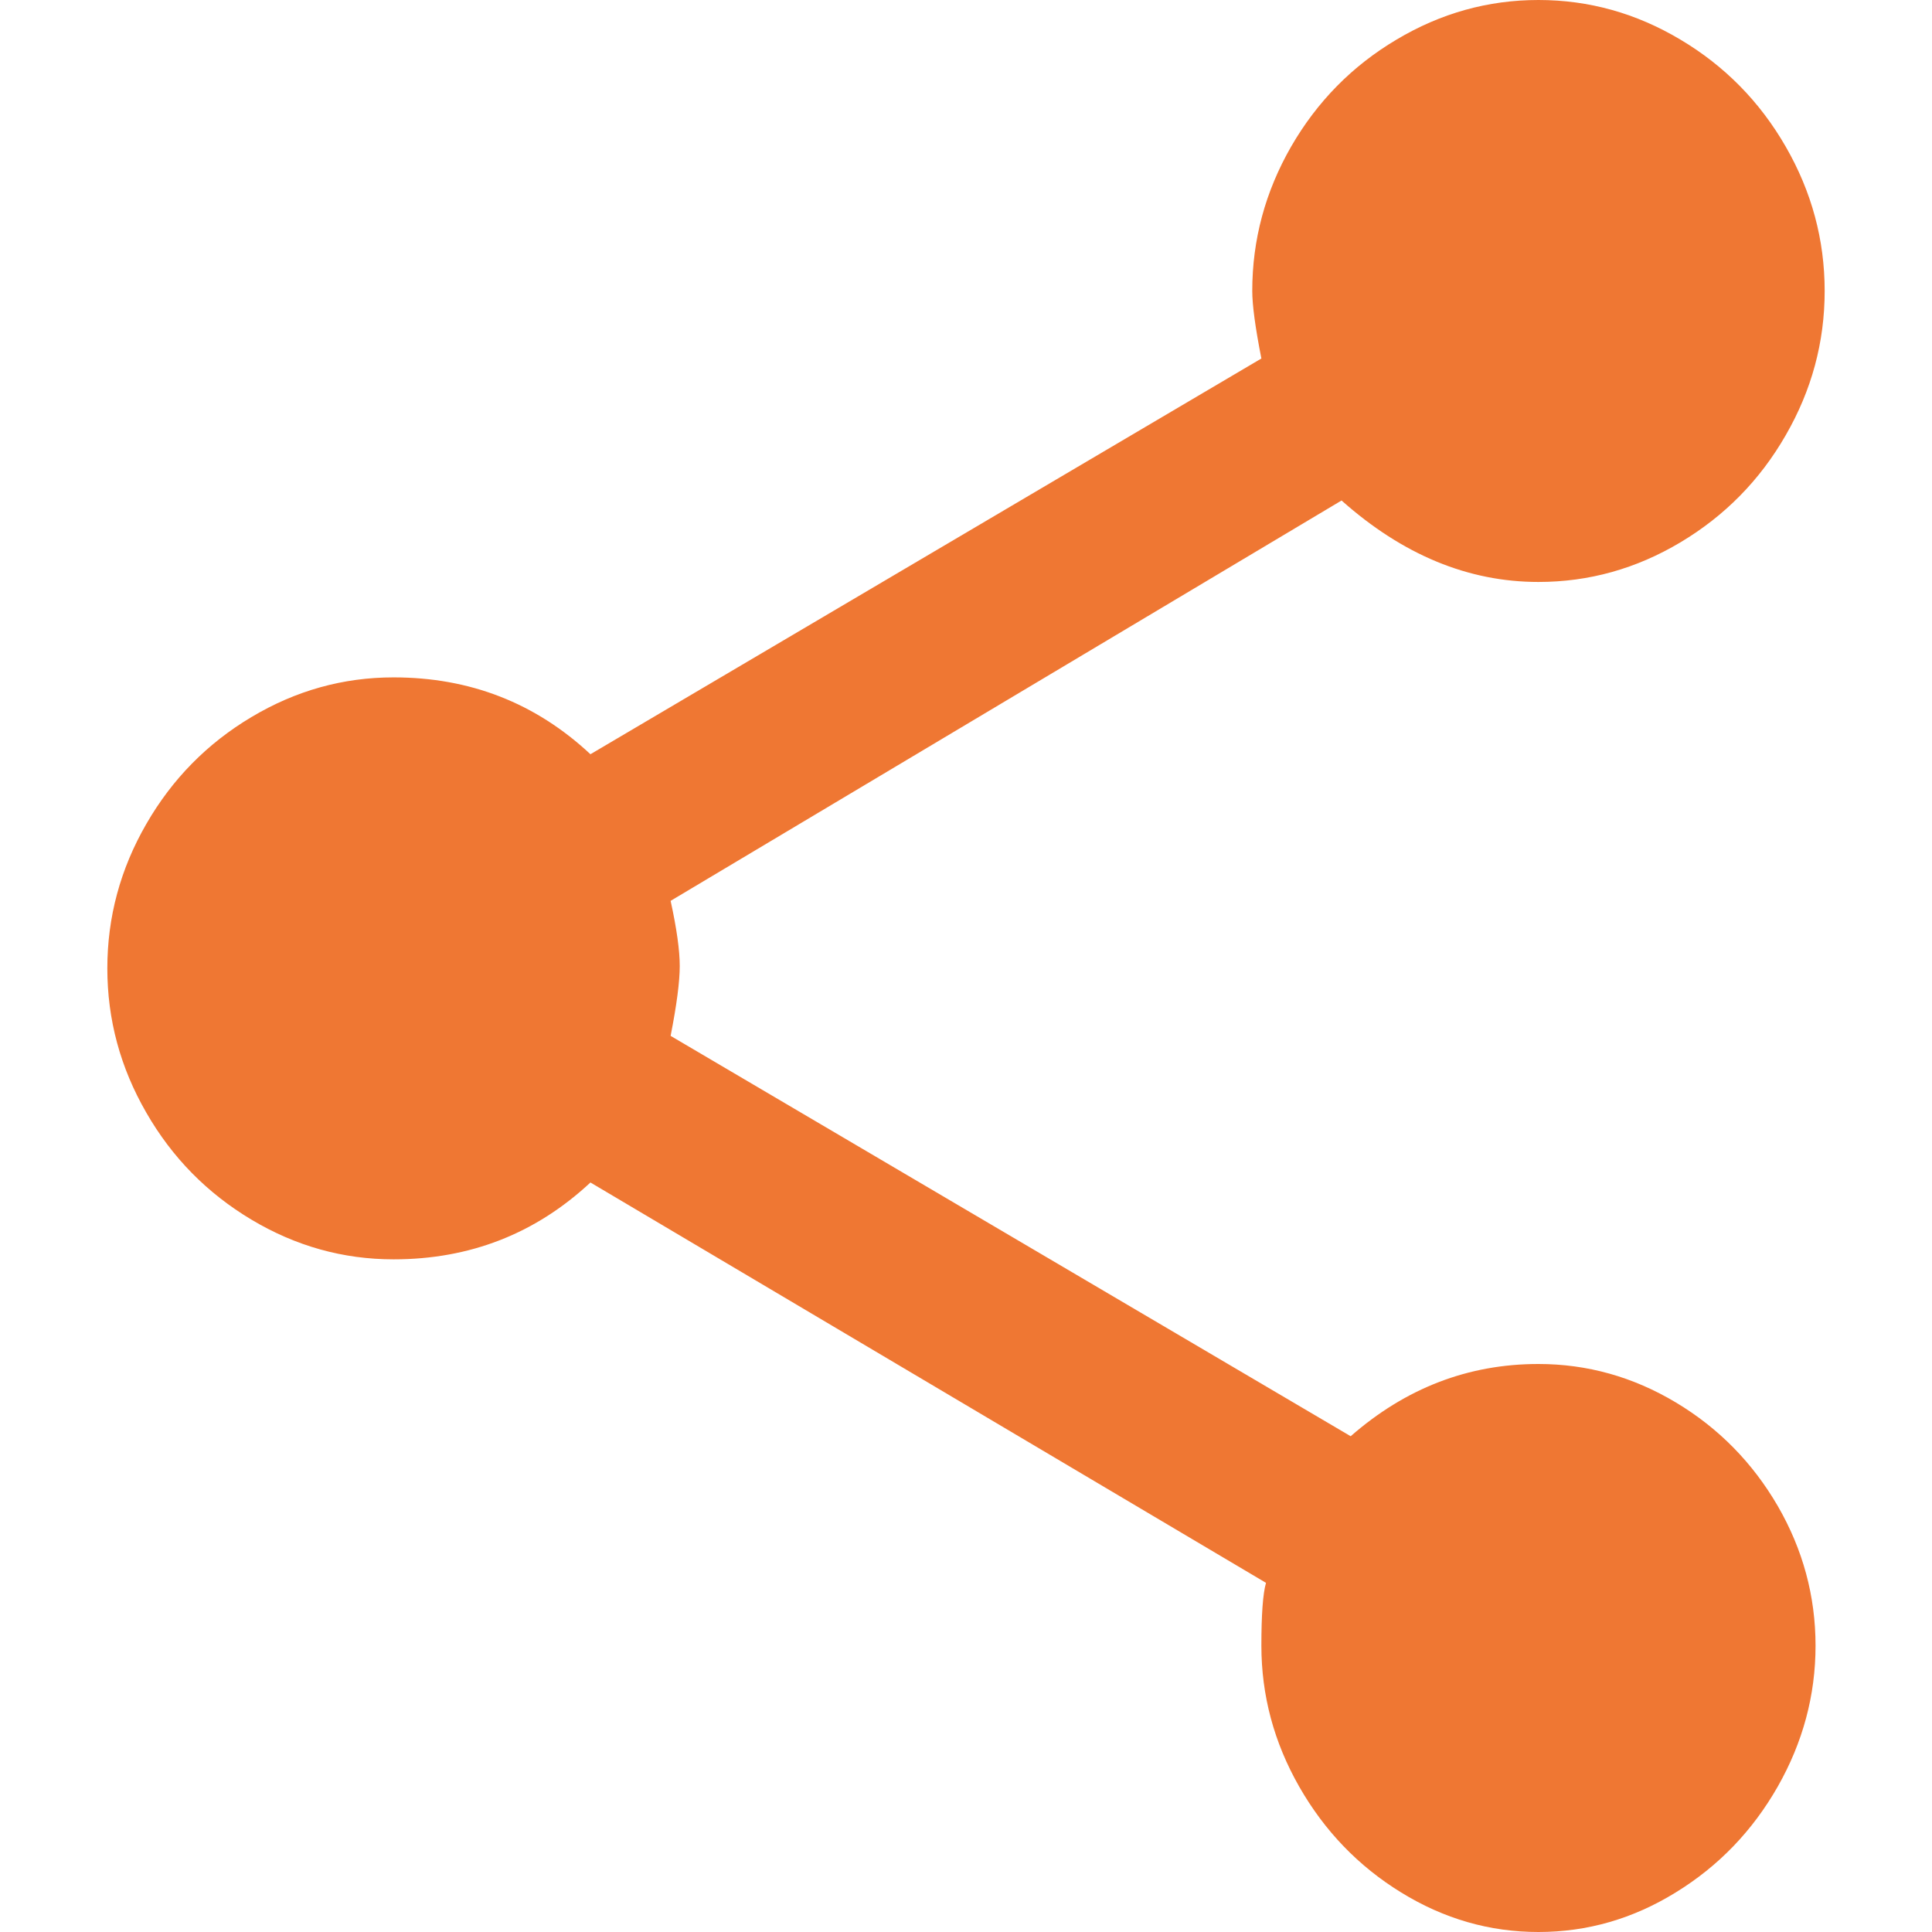 <?xml version="1.0" encoding="UTF-8"?>
<svg  width="32px" height="32px"  viewBox="0 0 16 18" version="1.1" xmlns="http://www.w3.org/2000/svg" xmlns:xlink="http://www.w3.org/1999/xlink">
    <!-- Generator: Sketch 59.1 (86144) - https://sketch.com -->
    <title>share - material</title>
    <desc>Created with Sketch.</desc>
    <g id="03.-Detail" stroke="none" stroke-width="1" fill="none" fill-rule="evenodd">
        <g id="MB---03.2a---Detail-MuaBan-/-có-thuộc-DA" transform="translate(-336, -1408)" fill="#EF7733">
            <g id="Group-16" transform="translate(-1, 1393)">
                <g id="---BDS-Cùng-dư-án" transform="translate(1, 0)">
                    <g id="Group-14" transform="translate(0, 11)">
                        <g id="Group-25" transform="translate(13, 0)">
                            <g id="Group-9-Copy">
                                <path d="M336.333,16.708 C336.788,16.708 337.215,16.828 337.613,17.066 C338.012,17.305 338.328,17.627 338.563,18.031 C338.797,18.436 338.915,18.87 338.915,19.333 C338.915,19.795 338.797,20.233 338.563,20.645 C338.328,21.057 338.012,21.386 337.613,21.631 C337.215,21.877 336.788,22 336.333,22 C335.878,22 335.452,21.877 335.053,21.631 C334.655,21.386 334.339,21.057 334.104,20.645 C333.869,20.233 333.752,19.795 333.752,19.333 C333.752,19.043 333.766,18.848 333.795,18.747 L327.501,15.017 C326.989,15.494 326.378,15.733 325.667,15.733 C325.197,15.733 324.756,15.61 324.344,15.364 C323.932,15.118 323.604,14.786 323.363,14.366 C323.121,13.947 323,13.499 323,13.022 C323,12.545 323.121,12.096 323.363,11.677 C323.604,11.258 323.932,10.925 324.344,10.68 C324.756,10.434 325.197,10.311 325.667,10.311 C326.378,10.311 326.989,10.549 327.501,11.027 L333.752,7.34 C333.695,7.051 333.667,6.841 333.667,6.711 C333.667,6.234 333.788,5.786 334.029,5.366 C334.271,4.947 334.598,4.614 335.011,4.369 C335.423,4.123 335.864,4 336.333,4 C336.803,4 337.244,4.123 337.656,4.369 C338.068,4.614 338.396,4.947 338.637,5.366 C338.879,5.786 339,6.234 339,6.711 C339,7.188 338.879,7.636 338.637,8.055 C338.396,8.475 338.068,8.807 337.656,9.053 C337.244,9.299 336.803,9.422 336.333,9.422 C335.679,9.422 335.068,9.169 334.499,8.663 L328.248,12.393 C328.305,12.653 328.333,12.855 328.333,13 C328.333,13.145 328.305,13.361 328.248,13.651 L334.584,17.381 C335.096,16.933 335.679,16.708 336.333,16.708 Z" id="share---material"></path>
                            </g>
                        </g>
                    </g>
                </g>
            </g>
        </g>
    </g>
</svg>